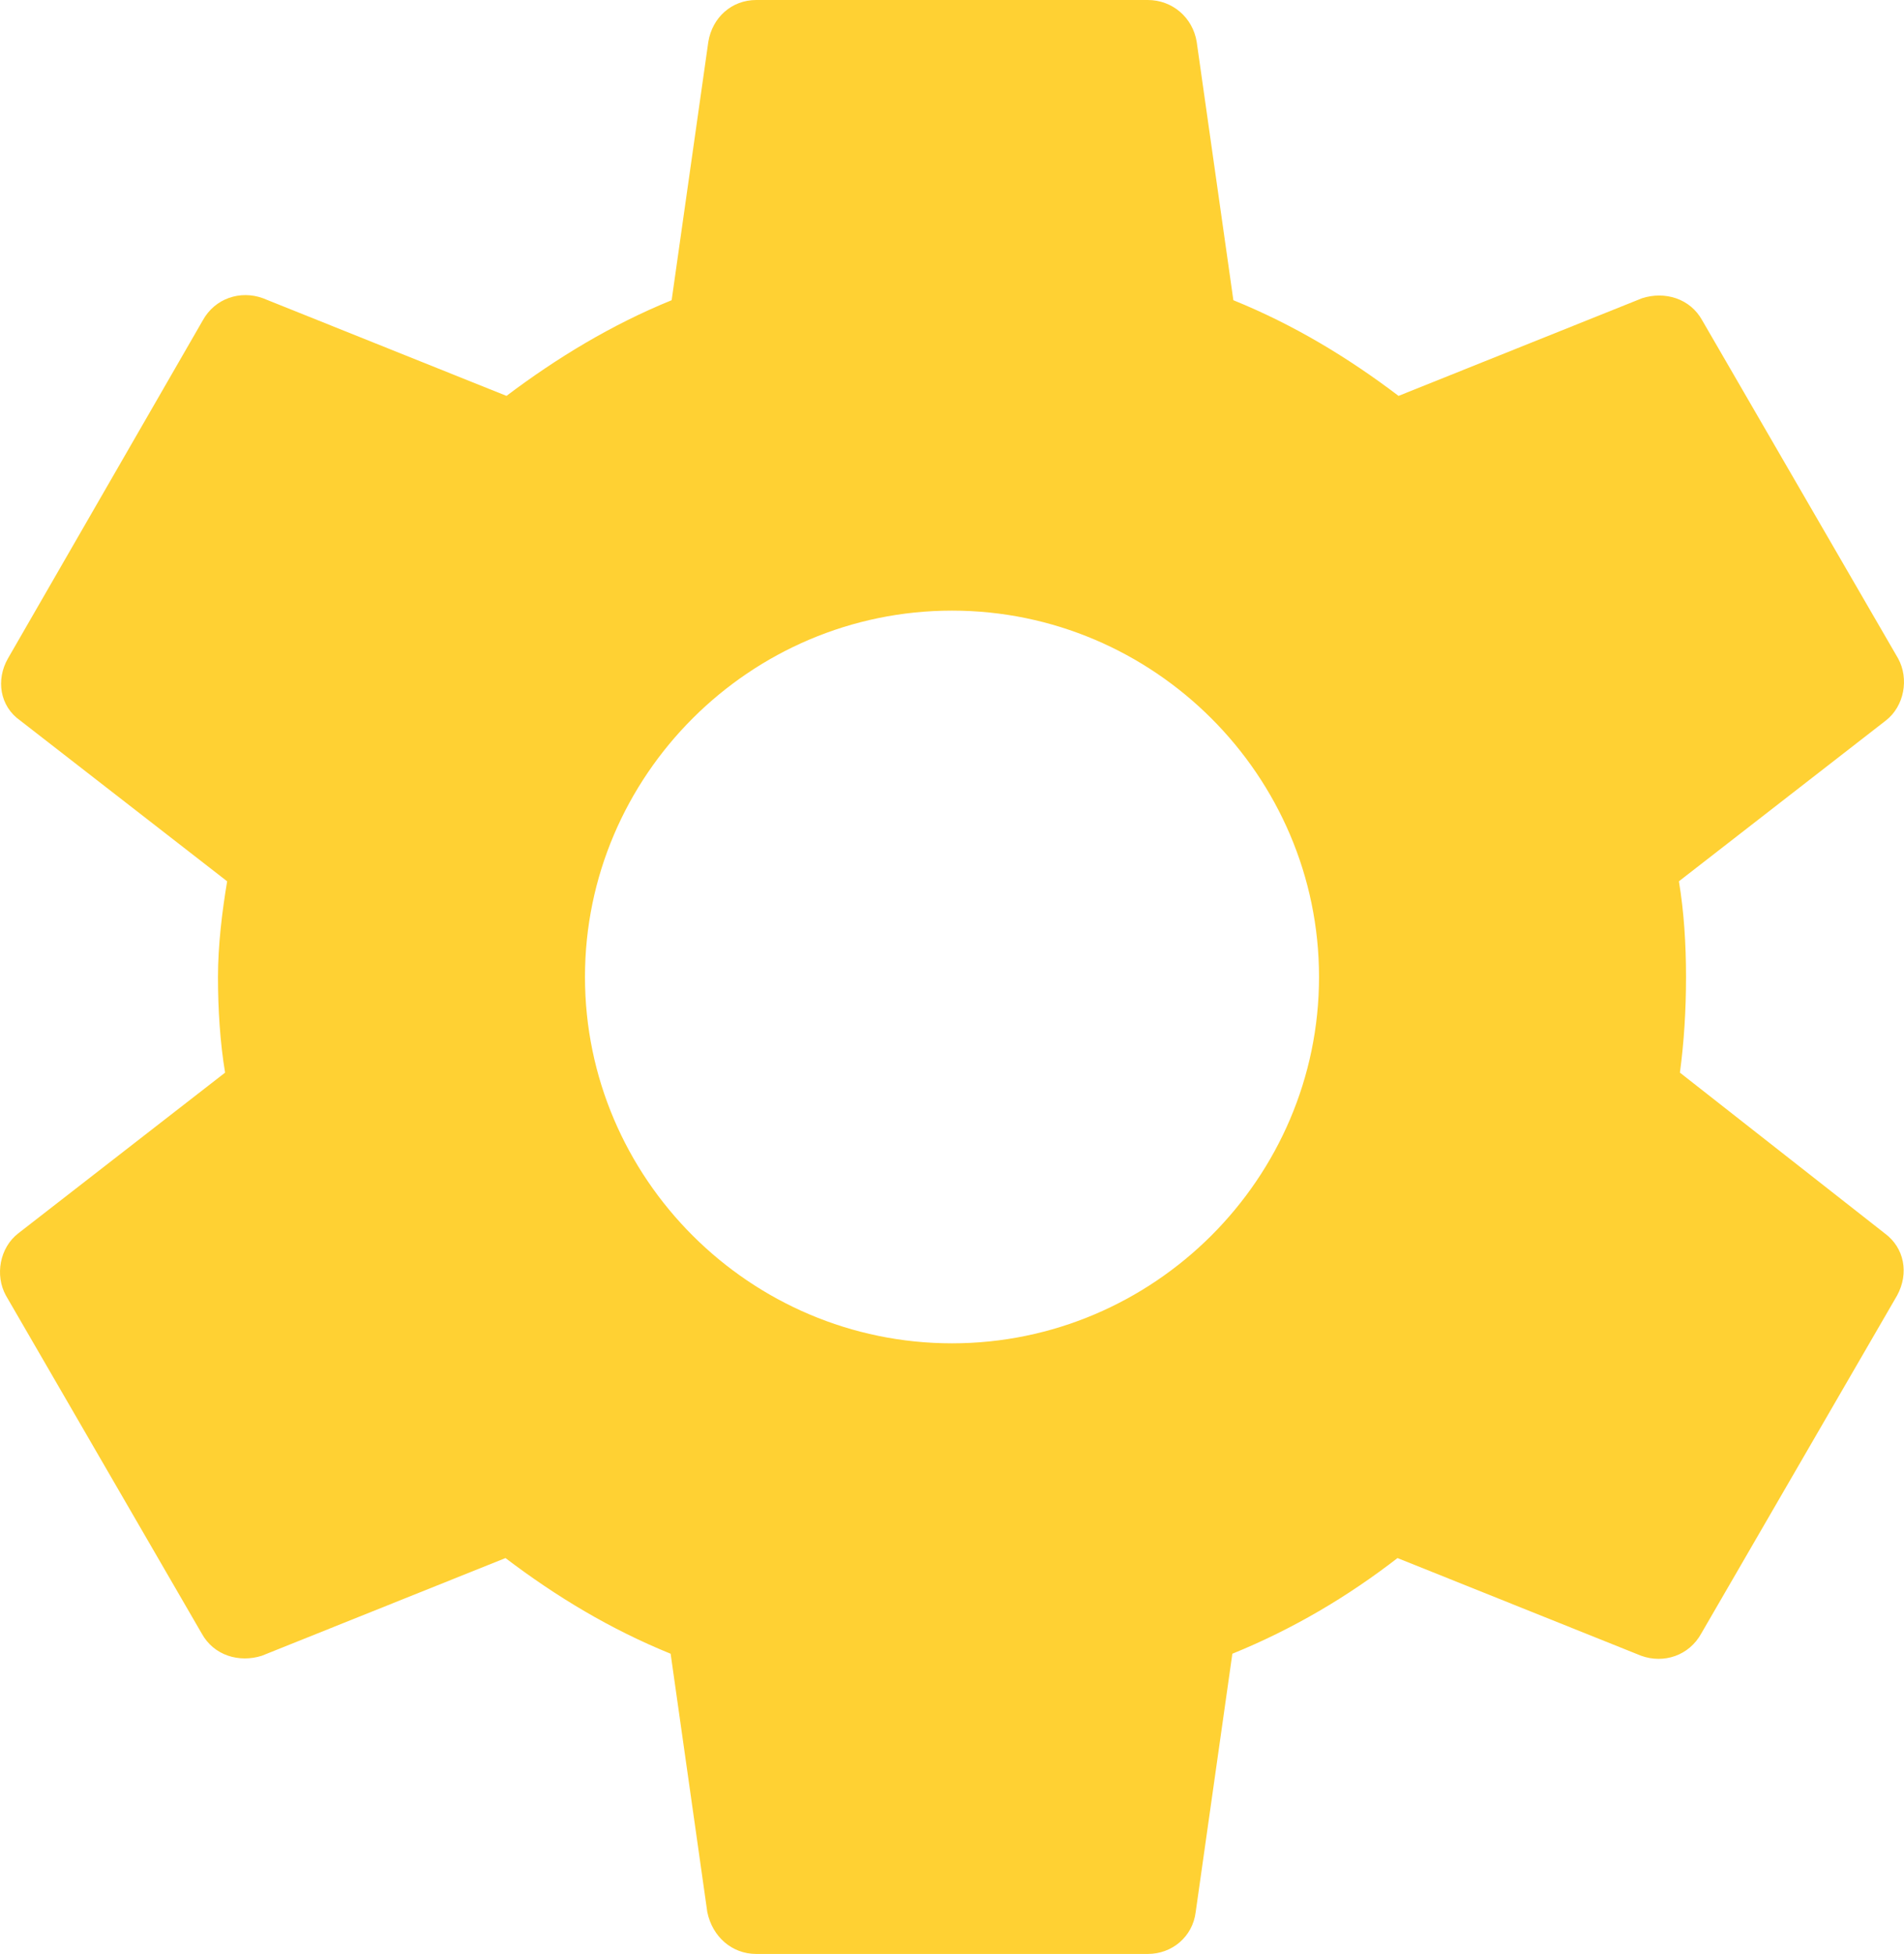 <svg width="77" height="79" viewBox="0 0 77 79" fill="none" xmlns="http://www.w3.org/2000/svg">
<path d="M67.938 43.368C68.103 42.133 68.185 40.858 68.185 39.5C68.185 38.183 68.103 36.867 67.897 35.632L76.266 29.131C77.008 28.555 77.214 27.444 76.761 26.621L68.845 12.961C68.35 12.056 67.319 11.768 66.412 12.056L56.559 16.006C54.497 14.442 52.312 13.126 49.879 12.138L48.395 1.687C48.23 0.699 47.406 0 46.416 0H30.584C29.595 0 28.811 0.699 28.646 1.687L27.162 12.138C24.729 13.126 22.503 14.483 20.483 16.006L10.629 12.056C9.722 11.727 8.691 12.056 8.196 12.961L0.322 26.621C-0.173 27.485 -0.008 28.555 0.816 29.131L9.186 35.632C8.98 36.867 8.815 38.224 8.815 39.5C8.815 40.776 8.897 42.133 9.103 43.368L0.734 49.869C-0.008 50.445 -0.214 51.556 0.239 52.379L8.155 66.039C8.65 66.944 9.681 67.232 10.588 66.944L20.442 62.994C22.503 64.558 24.688 65.874 27.121 66.862L28.605 77.313C28.811 78.3 29.595 79 30.584 79H46.416C47.406 79 48.23 78.3 48.354 77.313L49.838 66.862C52.271 65.874 54.497 64.558 56.517 62.994L66.371 66.944C67.278 67.273 68.309 66.944 68.804 66.039L76.72 52.379C77.214 51.473 77.008 50.445 76.225 49.869L67.938 43.368ZM38.5 54.312C30.337 54.312 23.657 47.647 23.657 39.5C23.657 31.353 30.337 24.688 38.5 24.688C46.663 24.688 53.343 31.353 53.343 39.5C53.343 47.647 46.663 54.312 38.5 54.312Z" fill="#FFD133"/>
</svg>
